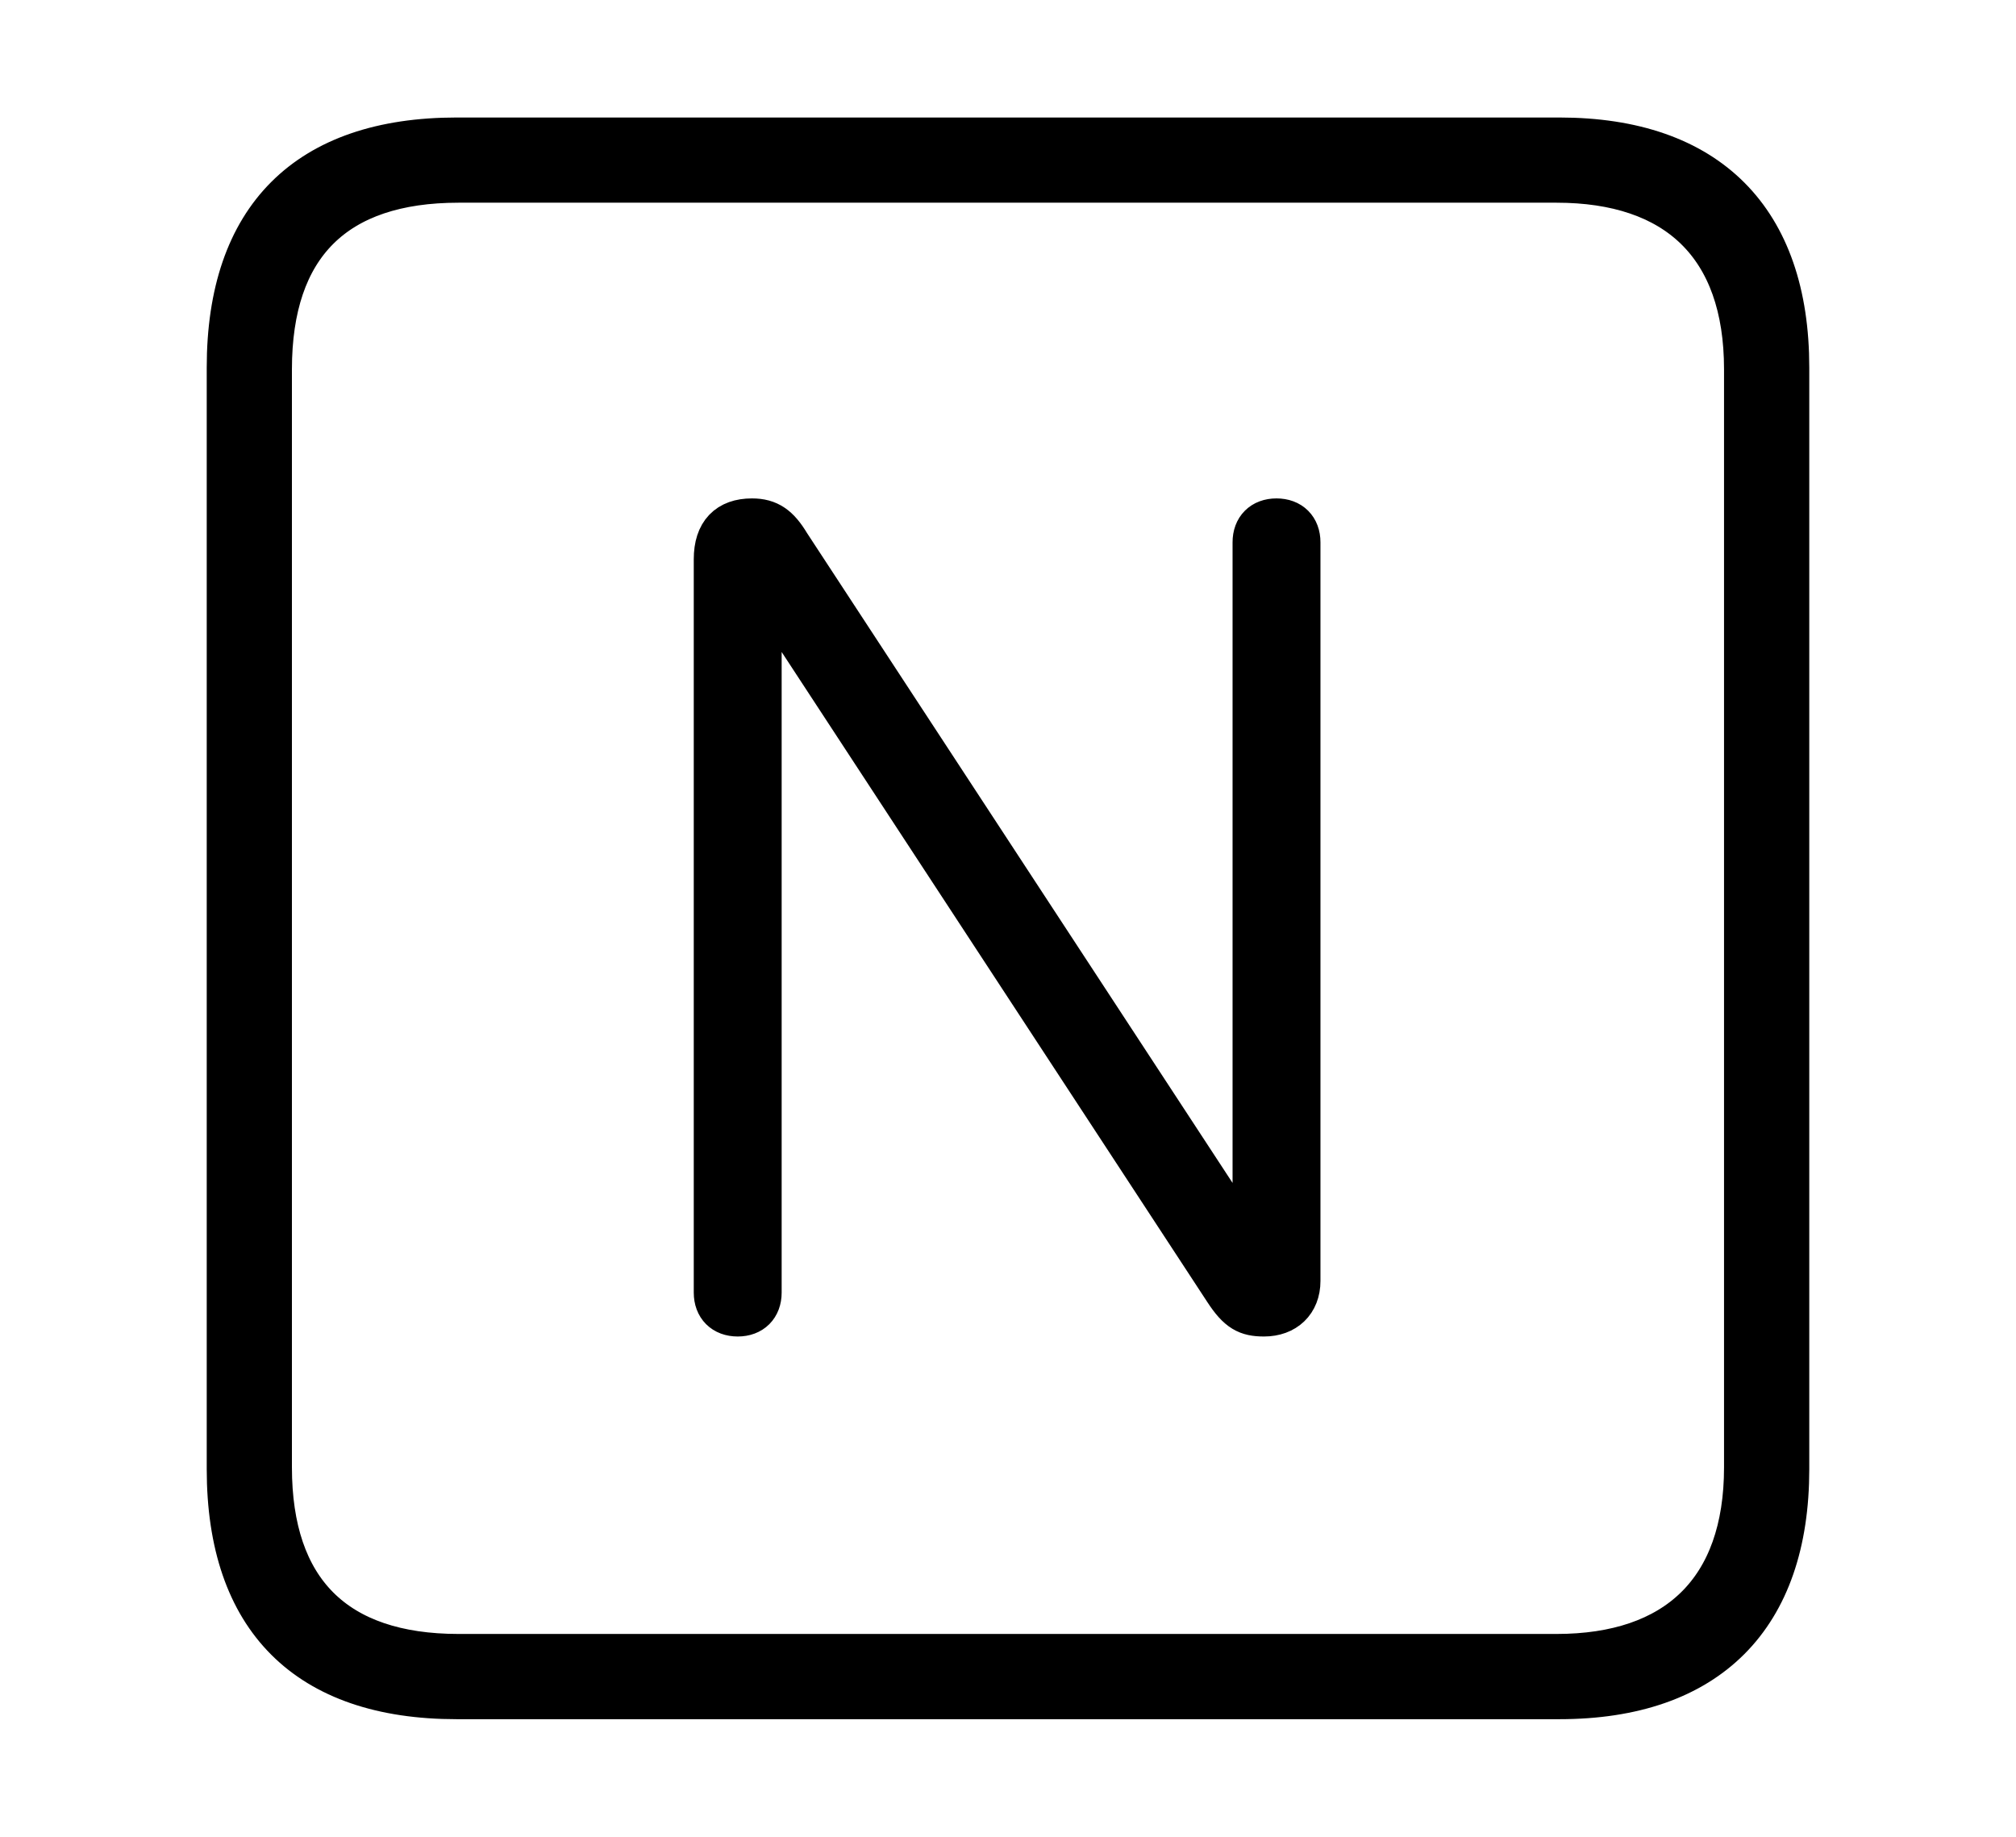 <svg width='48.555px' height='44.236px' direction='ltr' xmlns='http://www.w3.org/2000/svg' version='1.1'>
<g fill-rule='nonzero' transform='scale(1,-1) translate(0,-44.236)'>
<path fill='black' stroke='black' fill-opacity='1.0' stroke-width='1.0' d='
    M 11.0,3.33
    L 37.555,3.33
    C 41.143,3.33 43.076,5.285 43.076,8.852
    L 43.076,35.385
    C 43.076,38.951 41.143,40.906 37.555,40.906
    L 11.0,40.906
    C 7.391,40.906 5.479,38.994 5.479,35.385
    L 5.479,8.852
    C 5.479,5.242 7.391,3.33 11.0,3.33
    Z
    M 11.043,4.383
    C 8.078,4.383 6.531,5.93 6.531,8.895
    L 6.531,35.342
    C 6.531,38.328 8.078,39.854 11.043,39.854
    L 37.49,39.854
    C 40.369,39.854 42.023,38.328 42.023,35.342
    L 42.023,8.895
    C 42.023,5.93 40.369,4.383 37.49,4.383
    Z
    M 17.768,12.547
    C 18.111,12.547 18.326,12.762 18.326,13.105
    L 18.326,30.078
    L 18.412,30.078
    L 29.498,13.148
    C 29.82,12.654 30.035,12.547 30.443,12.547
    C 30.959,12.547 31.303,12.869 31.303,13.385
    L 31.303,31.174
    C 31.303,31.518 31.088,31.732 30.744,31.732
    C 30.4,31.732 30.186,31.518 30.186,31.174
    L 30.186,14.201
    L 30.1,14.201
    L 19.014,31.131
    C 18.756,31.561 18.52,31.732 18.111,31.732
    C 17.531,31.732 17.209,31.41 17.209,30.766
    L 17.209,13.105
    C 17.209,12.762 17.424,12.547 17.768,12.547
    Z
' />
</g>
</svg>